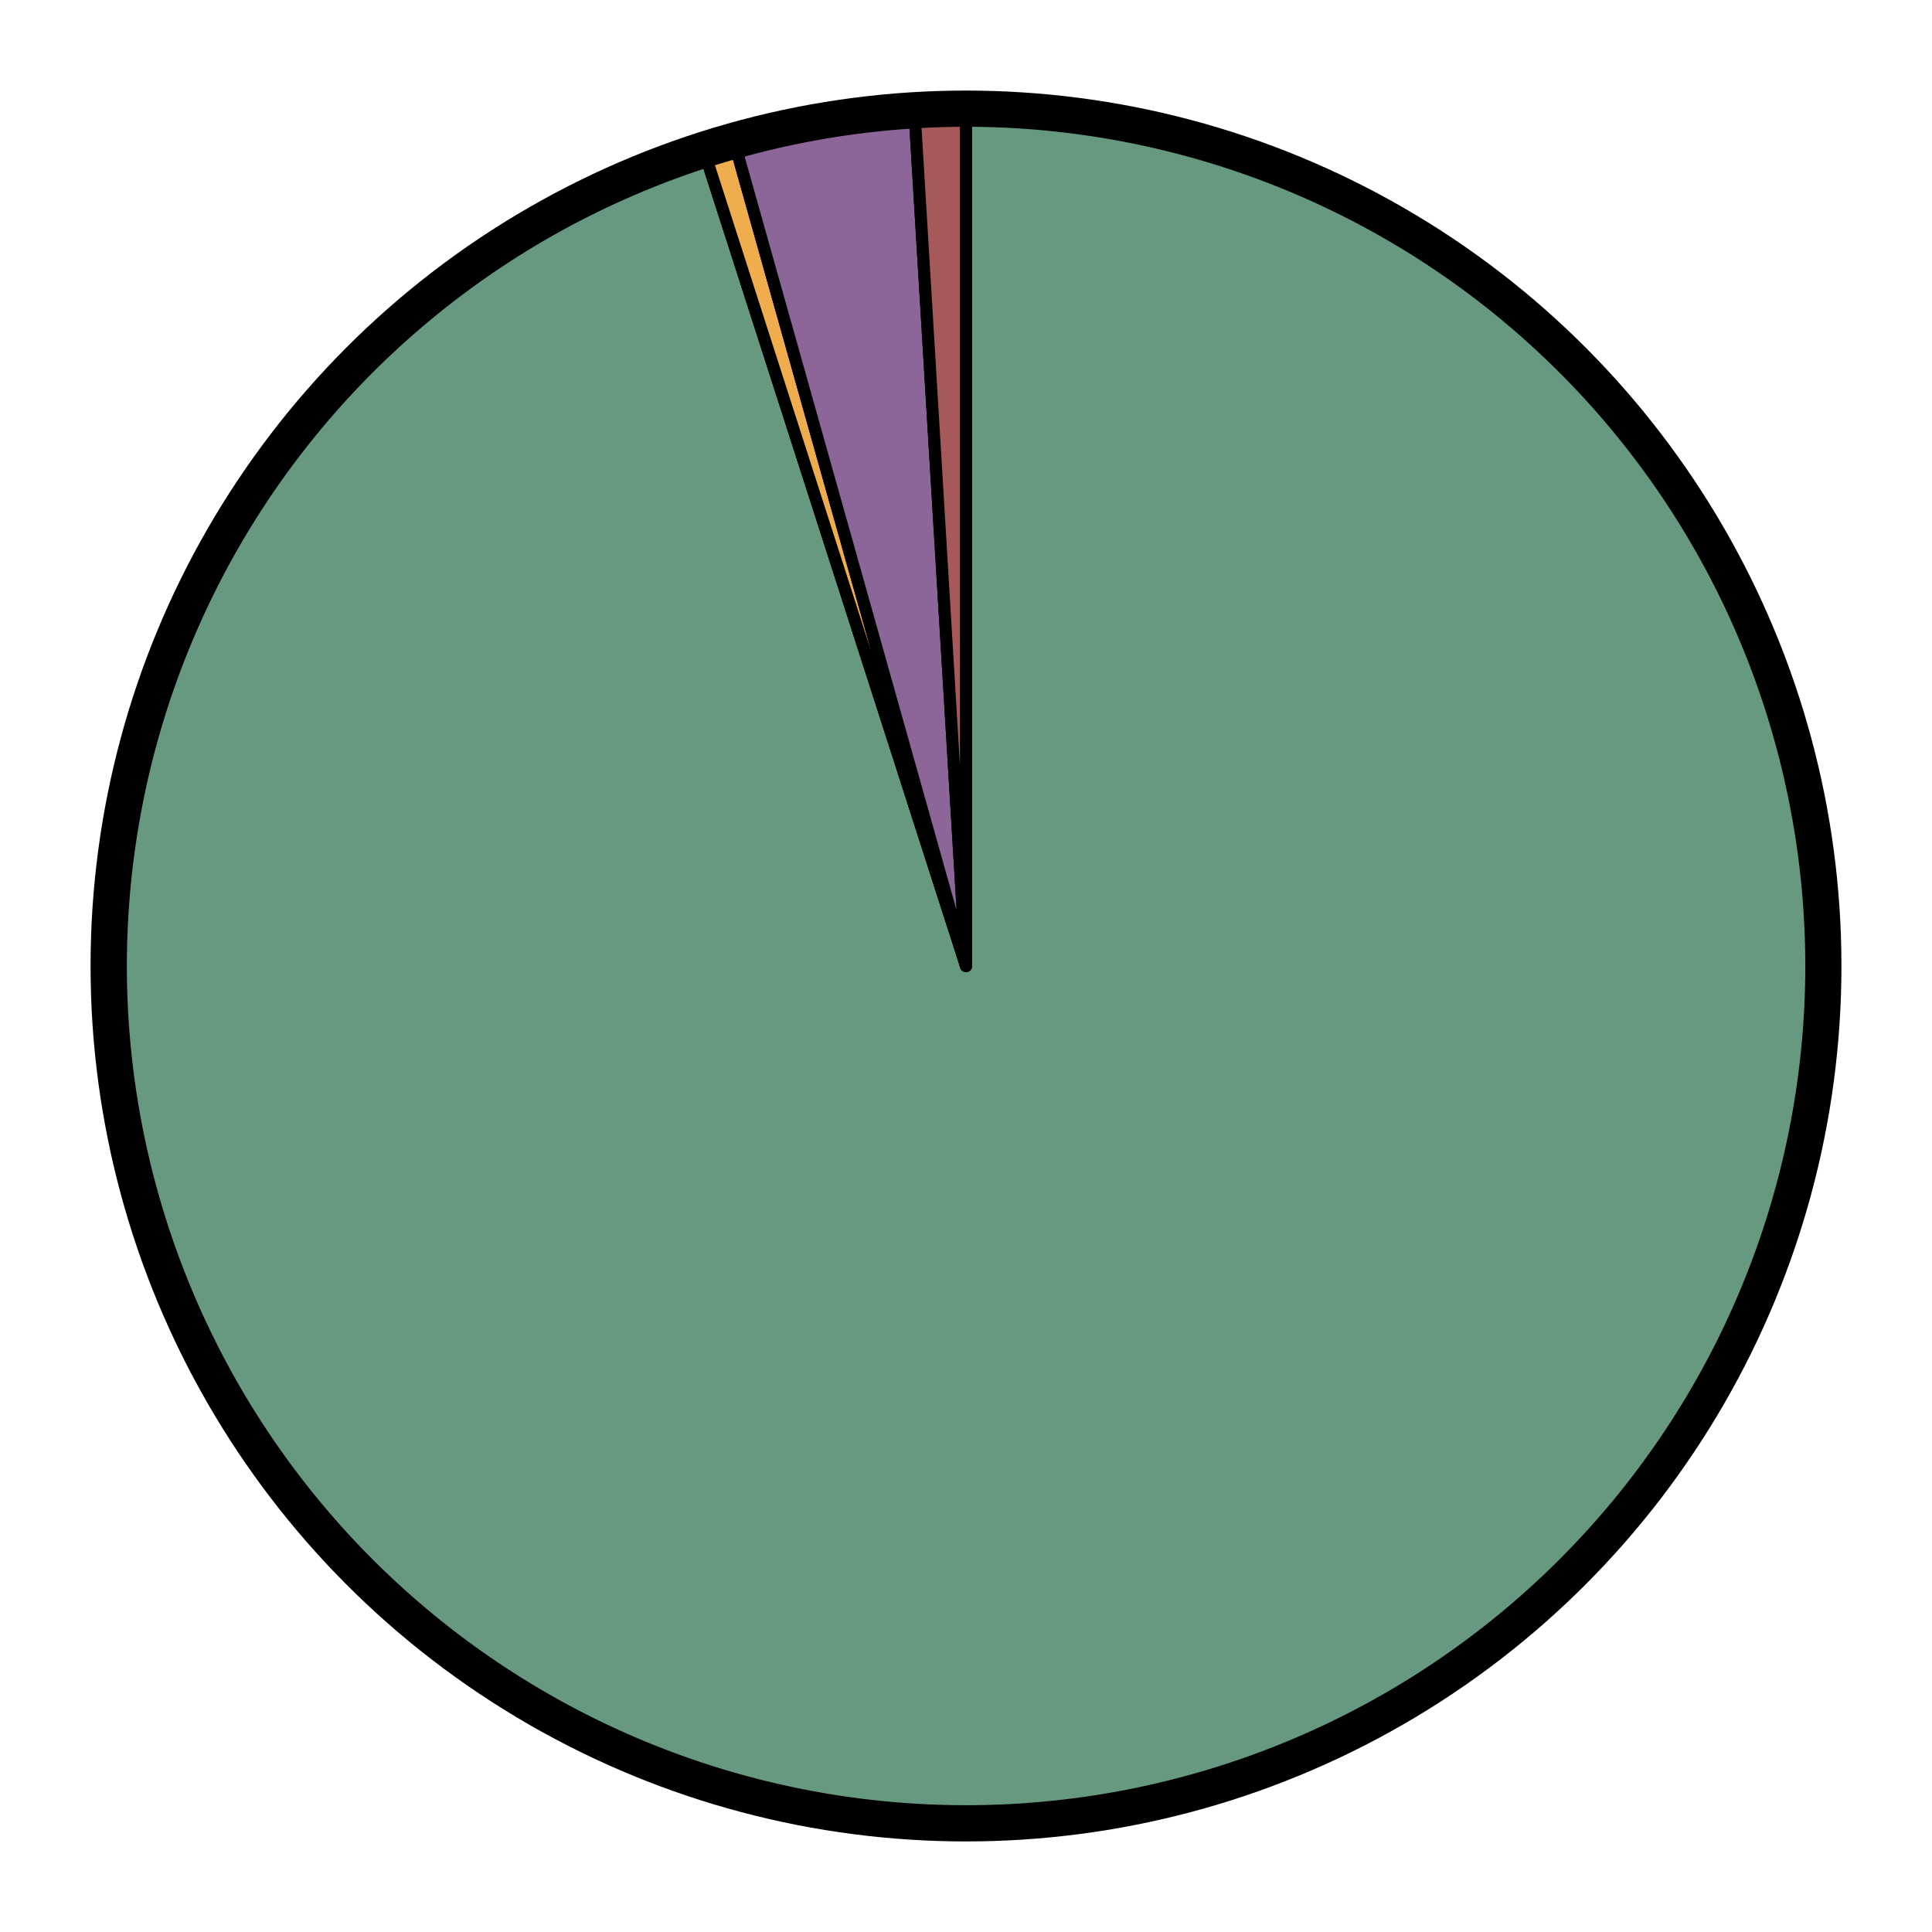 <?xml version="1.0" encoding="UTF-8" standalone="no"?>
<svg
   xmlns="http://www.w3.org/2000/svg"
   version="1.1"
   id="svg2"
   viewBox="0 0 16 16"
    >
  <defs id="defs4" />
  <title>Python 3 porting status pie chart</title>
  <!-- ((<NamingData name-correct>, 3572), (<NamingData name-misnamed>, 22), (<NamingData require-misnamed>, 128), (<NamingData require-blocked>, 36)) / 3758 -->
  <g
     id="layer1">
    
    <circle cx="8" cy="8" r="7"
       style="
        stroke:#000000;stroke-opacity:1;
        stroke-width:0.5px;stroke-linecap:butt;stroke-linejoin:round;
        stroke-miterlimit:4;
        fill-opacity:0;
       "
       id="circle-fg" />
    
    
    

    
    

    <path
       d="
        M 8,8
        M 8.0,1.0
        A
            7,7
            0 1 1
            5.858,1.336
        L 8,8
        Z"
       style="
        fill:#669980;
        stroke:#000000;stroke-opacity:1;
        stroke-width:0.1px;stroke-linecap:butt;stroke-linejoin:round;
        stroke-miterlimit:4;
       "
       id="wedge-name-correct">
        <title>Correct: 3572 packages (95.1%)</title>
    </path>
    

    
    

    <path
       d="
        M 8,8
        M 5.858,1.336
        A
            7,7
            0 0 1
            6.105,1.262
        L 8,8
        Z"
       style="
        fill:#F0AD4E;
        stroke:#000000;stroke-opacity:1;
        stroke-width:0.1px;stroke-linecap:butt;stroke-linejoin:round;
        stroke-miterlimit:4;
       "
       id="wedge-name-misnamed">
        <title>Misnamed Subpackage: 22 packages (0.6%)</title>
    </path>
    

    
    

    <path
       d="
        M 8,8
        M 6.105,1.262
        A
            7,7
            0 0 1
            7.579,1.013
        L 8,8
        Z"
       style="
        fill:#8c6699;
        stroke:#000000;stroke-opacity:1;
        stroke-width:0.1px;stroke-linecap:butt;stroke-linejoin:round;
        stroke-miterlimit:4;
       "
       id="wedge-require-misnamed">
        <title>Ambiguous Requires: 128 packages (3.4%)</title>
    </path>
    

    
    

    <path
       d="
        M 8,8
        M 7.579,1.013
        A
            7,7
            0 0 1
            8,1.0
        L 8,8
        Z"
       style="
        fill:#a65959;
        stroke:#000000;stroke-opacity:1;
        stroke-width:0.1px;stroke-linecap:butt;stroke-linejoin:round;
        stroke-miterlimit:4;
       "
       id="wedge-require-blocked">
        <title>Blocked: 36 packages (1.0%)</title>
    </path>
    
  </g>
</svg>